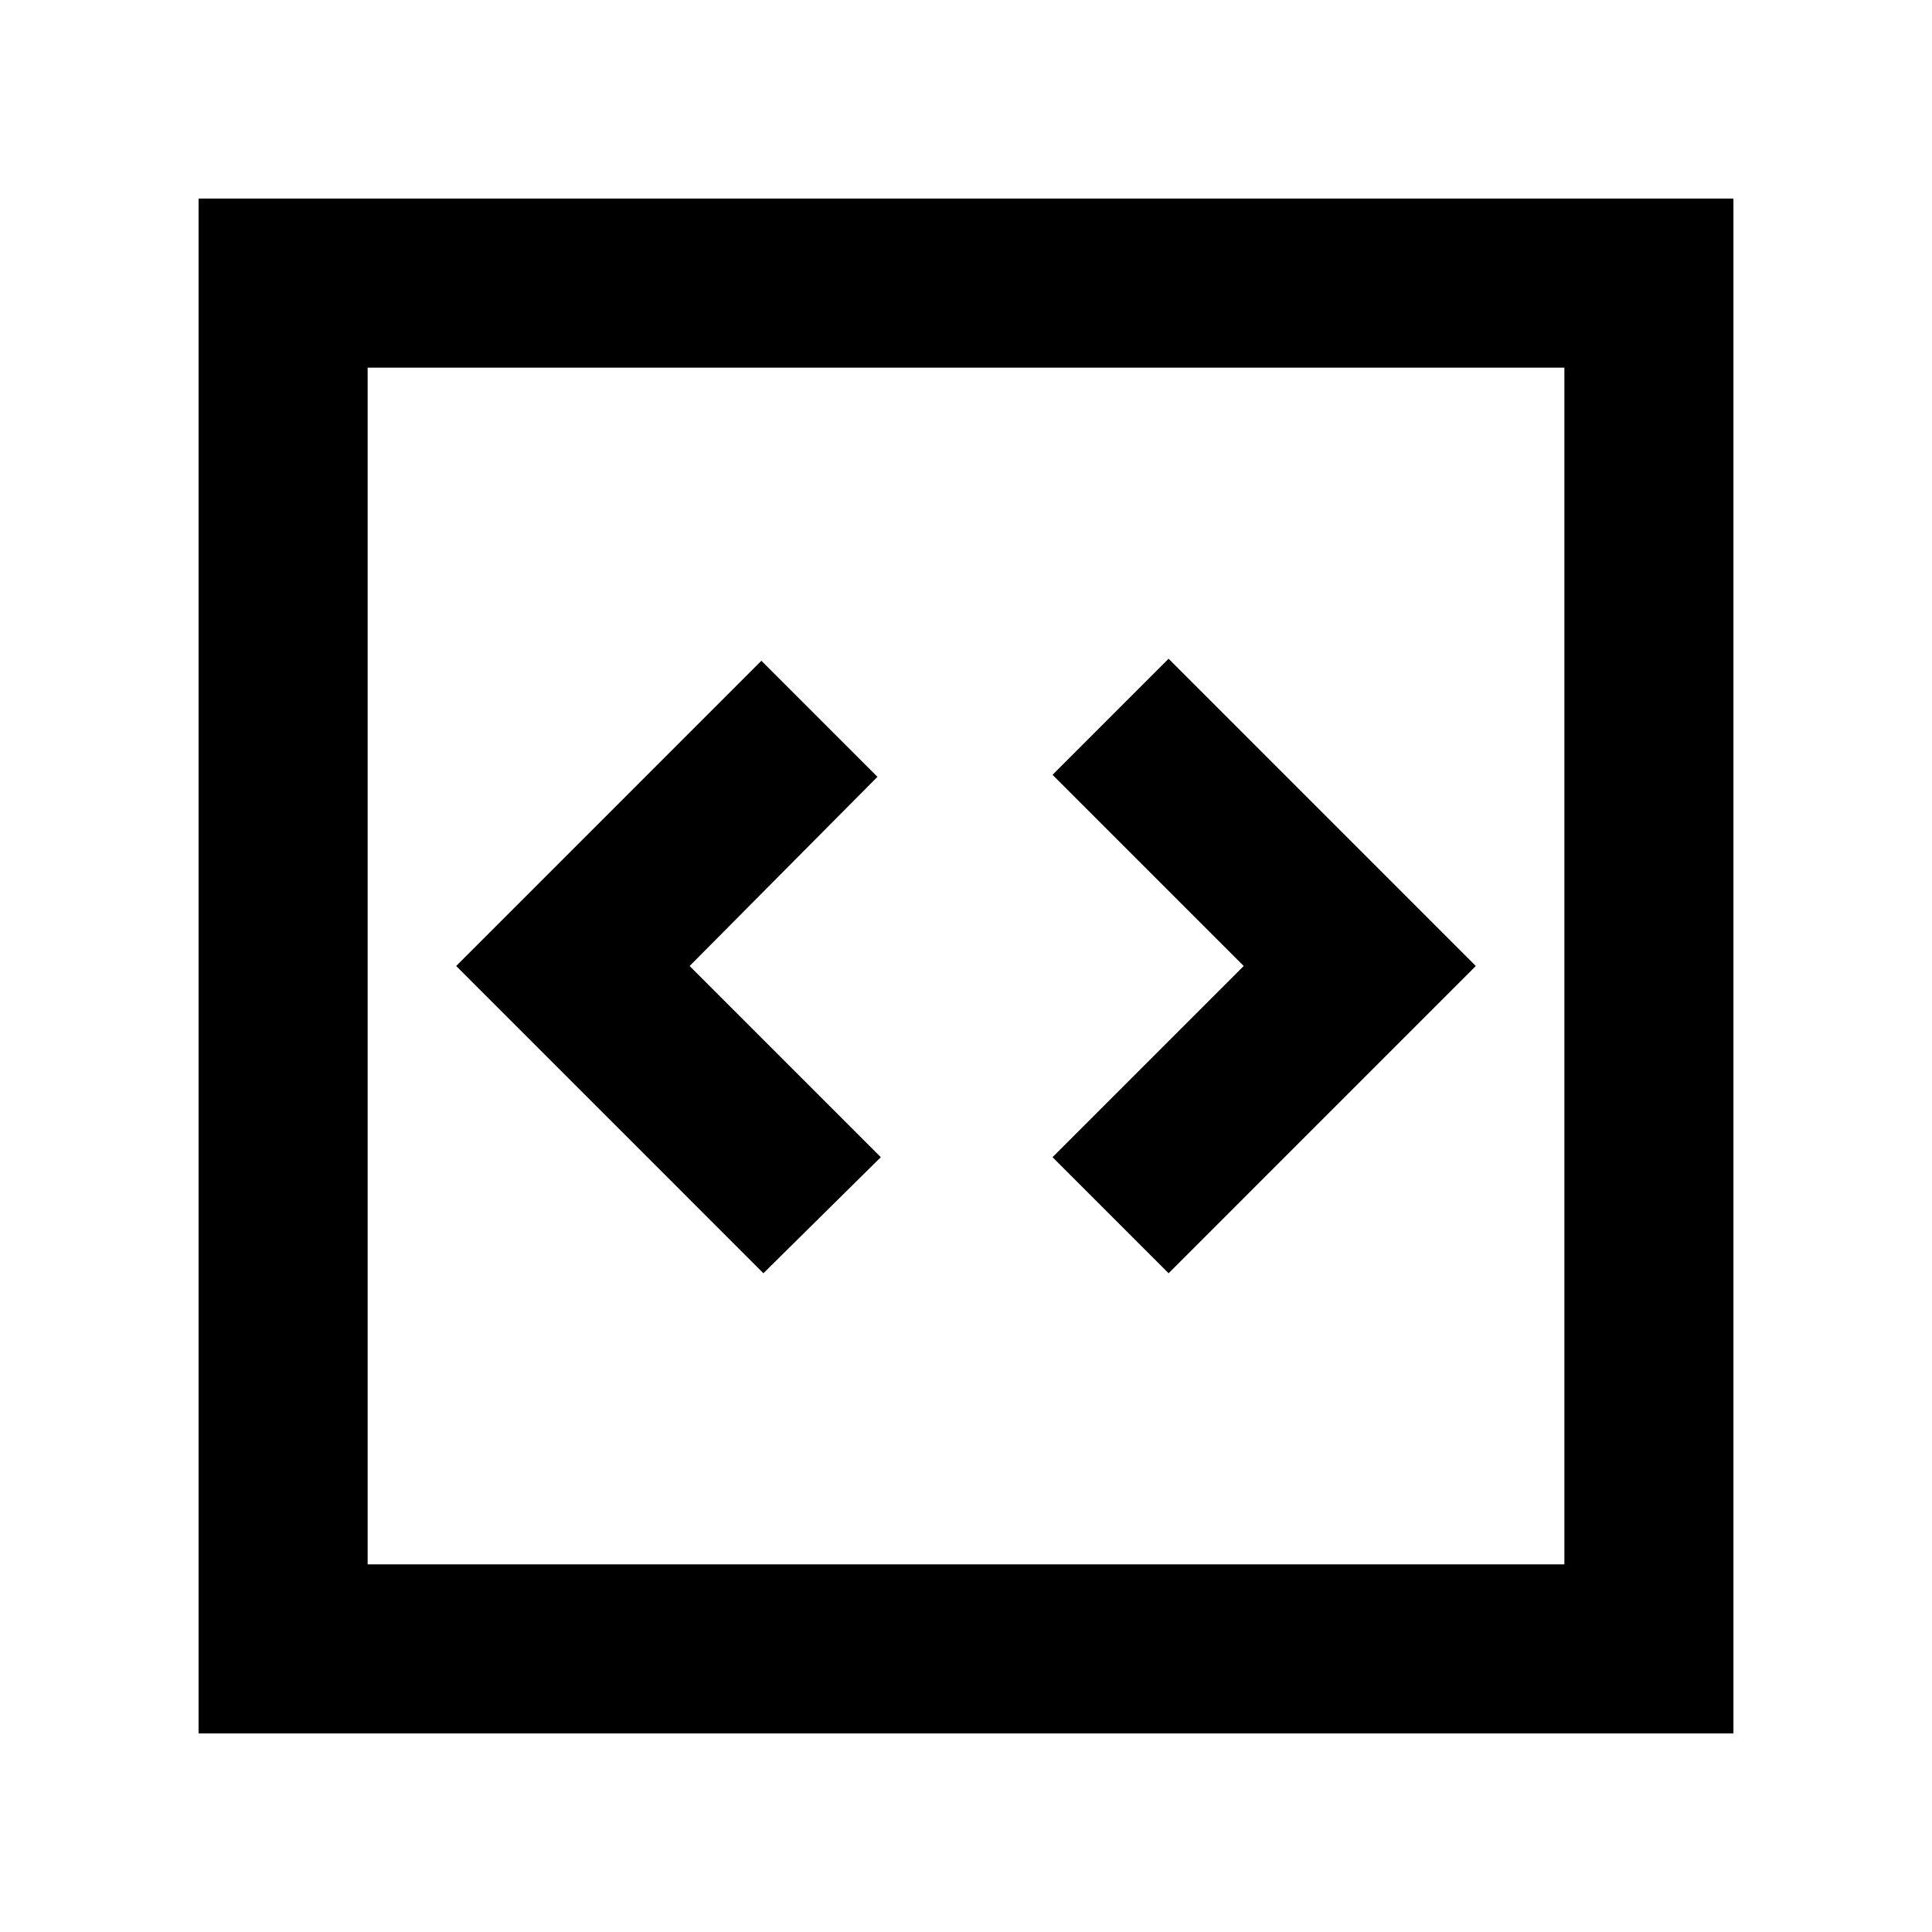 <svg xmlns="http://www.w3.org/2000/svg" height="40" viewBox="0 -960 960 960" width="40"><path d="M379.33-327.33 437.67-385l-95-95L436-574l-57.67-57.67L226.67-480l152.66 152.67Zm201.34 0L733.33-480 580.67-632.67 523-575l95 95-95 95 57.67 57.67Zm-482 228.66v-762.66h762.66v762.66H98.67Zm84-84h594.66v-594.66H182.67v594.66Zm0 0v-594.66 594.66Z"/></svg>
